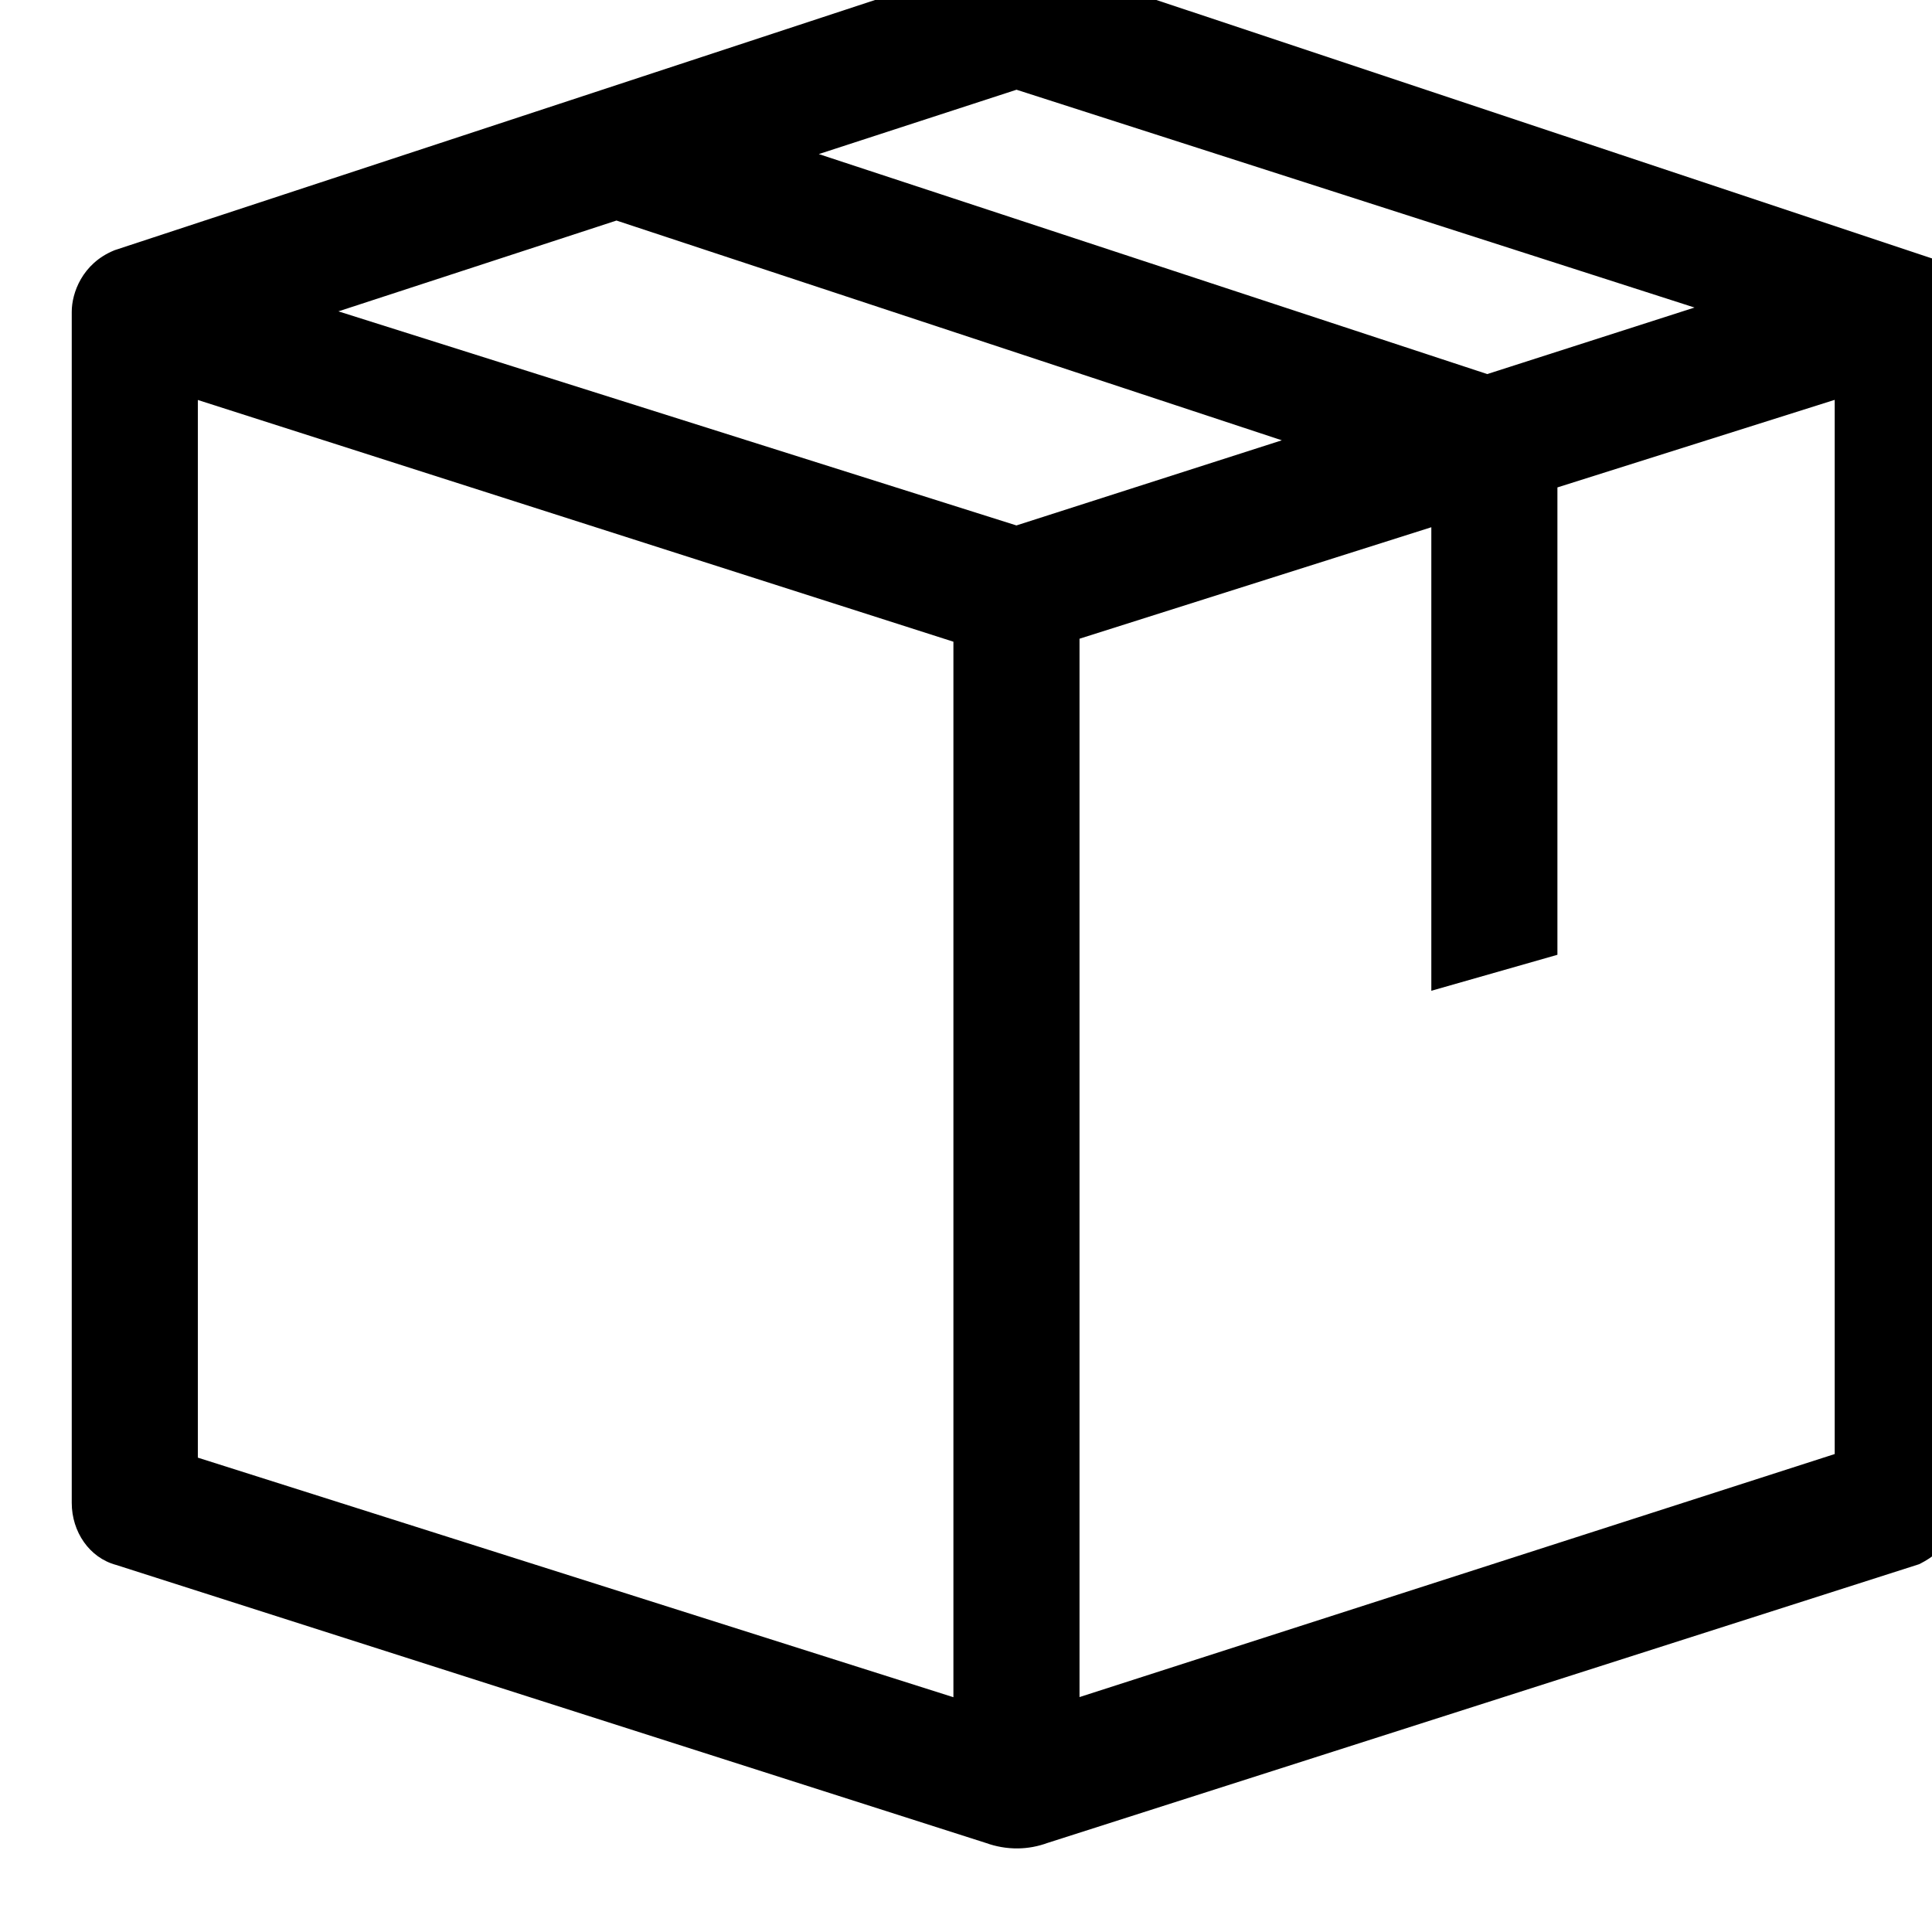 <?xml version="1.0" encoding="UTF-8" standalone="no"?>
<!-- Created with Inkscape (http://www.inkscape.org/) -->

<svg
   width="65mm"
   height="65mm"
   viewBox="0 0 65 65"
   version="1.1"
   id="svg5"
   inkscape:version="1.1.1 (3bf5ae0d25, 2021-09-20)"
   sodipodi:docname="icon-box.svg"
   xmlns:inkscape="http://www.inkscape.org/namespaces/inkscape"
   xmlns:sodipodi="http://sodipodi.sourceforge.net/DTD/sodipodi-0.dtd"
   xmlns="http://www.w3.org/2000/svg"
   xmlns:svg="http://www.w3.org/2000/svg">
  <sodipodi:namedview
     id="namedview7"
     pagecolor="#ffffff"
     bordercolor="#666666"
     borderopacity="1.0"
     inkscape:pageshadow="2"
     inkscape:pageopacity="0.0"
     inkscape:pagecheckerboard="0"
     inkscape:document-units="mm"
     showgrid="false"
     inkscape:zoom="1"
     inkscape:cx="169"
     inkscape:cy="135.5"
     inkscape:window-width="1920"
     inkscape:window-height="1017"
     inkscape:window-x="1912"
     inkscape:window-y="-8"
     inkscape:window-maximized="1"
     inkscape:current-layer="g952" />
  <defs
     id="defs2" />
  <g
     inkscape:groupmode="layer"
     id="layer6"
     inkscape:label="icon"
     style="display:inline">
    <g
       transform="matrix(0.005,0,0,-0.005,8.87,62.359)"
       fill="#000000"
       stroke="none"
       id="g952">
      <path
         id="path3422"
         style="color:#000000;fill:#000000;stroke-width:5.669;-inkscape-stroke:none"
         d="m 120.436,11.068 -104.582,34.41 -0.098,0.041 c -3.752,1.553 -4.998,5.043 -4.998,7.264 V 194.094 c 0,3.42 2.085,6.509 5.266,7.361 l 103.225,32.996 c 1.094,0.393 2.387,0.654 3.791,0.633 1.127,-0.017 2.324,-0.217 3.543,-0.674 l -0.133,0.047 103.465,-33.088 0.207,-0.105 c 2.666,-1.365 4.789,-3.892 4.789,-7.17 V 52.783 c 0,-2.008 -0.857,-4.575 -3.094,-6.09 l -0.322,-0.219 -0.371,-0.123 c -0.346,-0.115 -105.672,-35.21 -105.887,-35.281 -1.475,-0.623 -3.325,-0.624 -4.801,-0.002 z m 2.404,15.377 80.434,25.84 -24.59,7.893 L 99.383,34.08 Z M 75.381,41.965 154.314,68.035 122.828,78.135 42.393,52.738 Z M 219.904,63.236 V 188.299 l -89.59,28.832 V 91.574 l 41.736,-13.225 v 54.99 l 14.959,-4.269 0,-55.446 z m -194.186,0.016 89.635,28.676 V 217.148 L 25.719,188.727 Z"
         transform="matrix(56.719,0,0,-56.719,-1901.42,13367.994)"
         sodipodi:nodetypes="cccssccsccccsscccccccccccccccccccccccccccccc" />
    </g>
  </g>
</svg>

